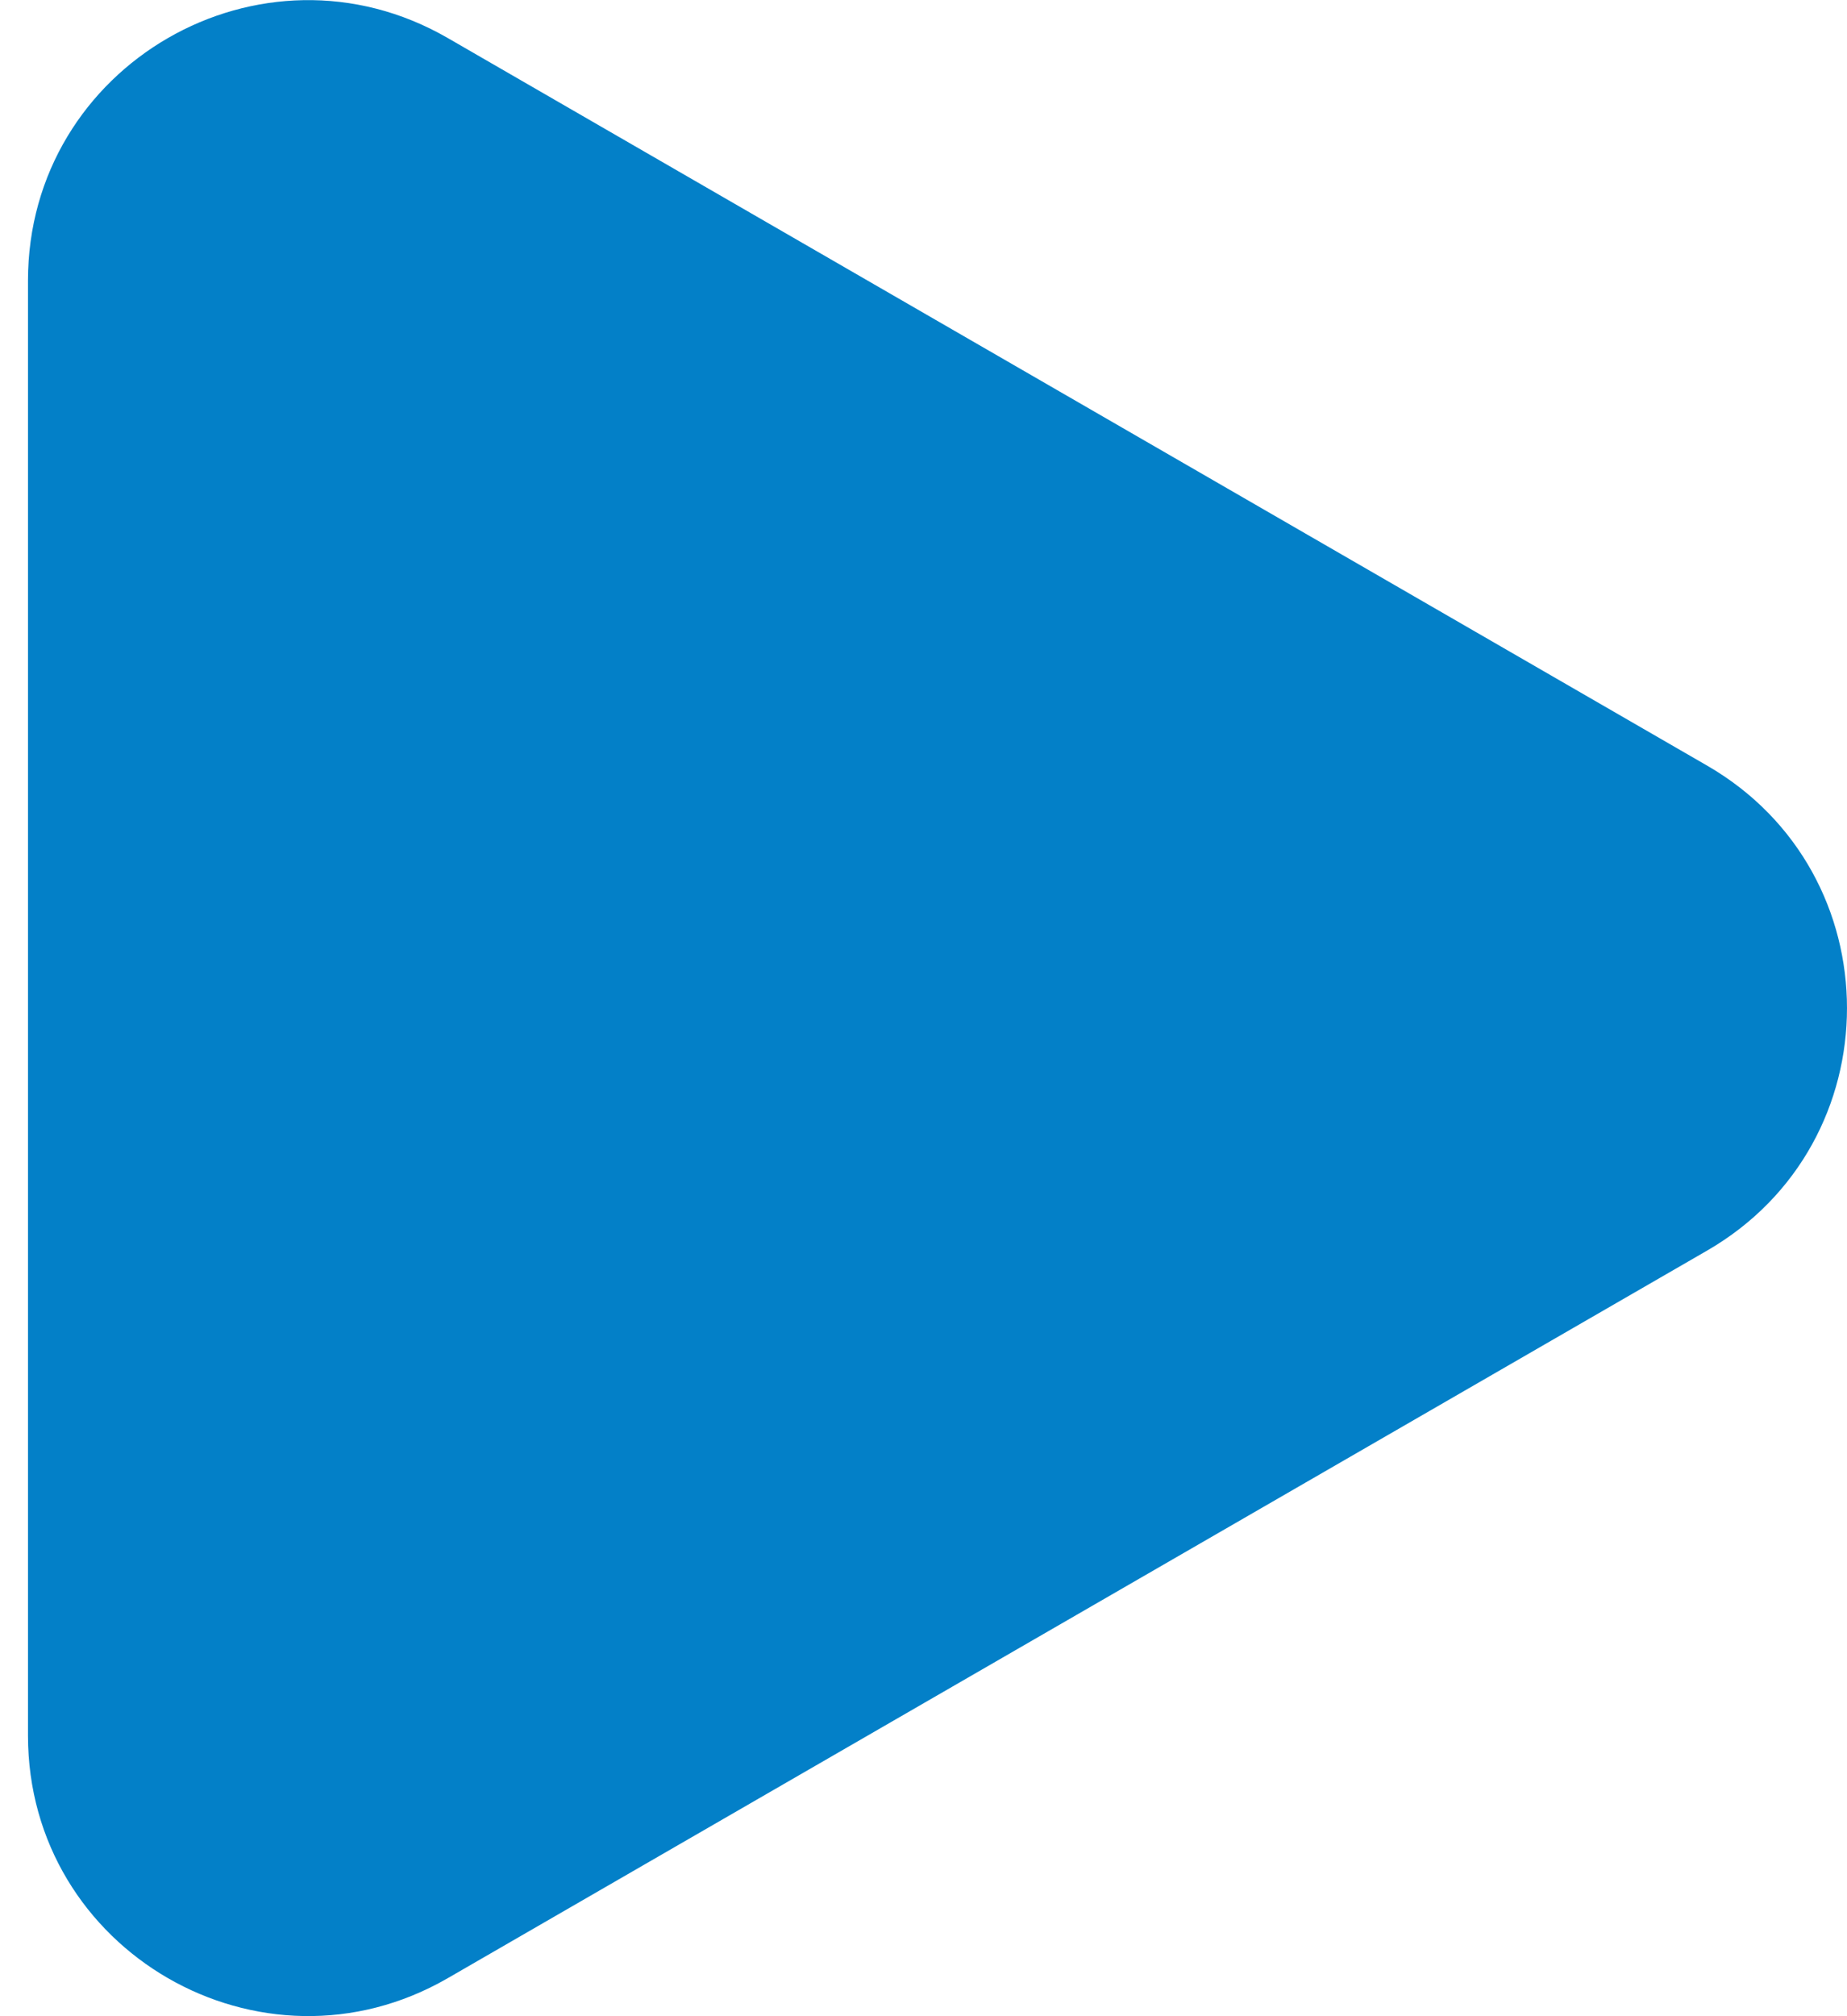 <svg width="33" height="36" viewBox="0 0 33 36" fill="none" xmlns="http://www.w3.org/2000/svg">
<path d="M30.5 13.67C33.833 15.594 33.833 20.406 30.5 22.33L8 35.321C4.667 37.245 0.5 34.839 0.5 30.99V5.01C0.5 1.161 4.667 -1.245 8 0.679L30.5 13.67Z" fill="#0380C8"/>
</svg>
